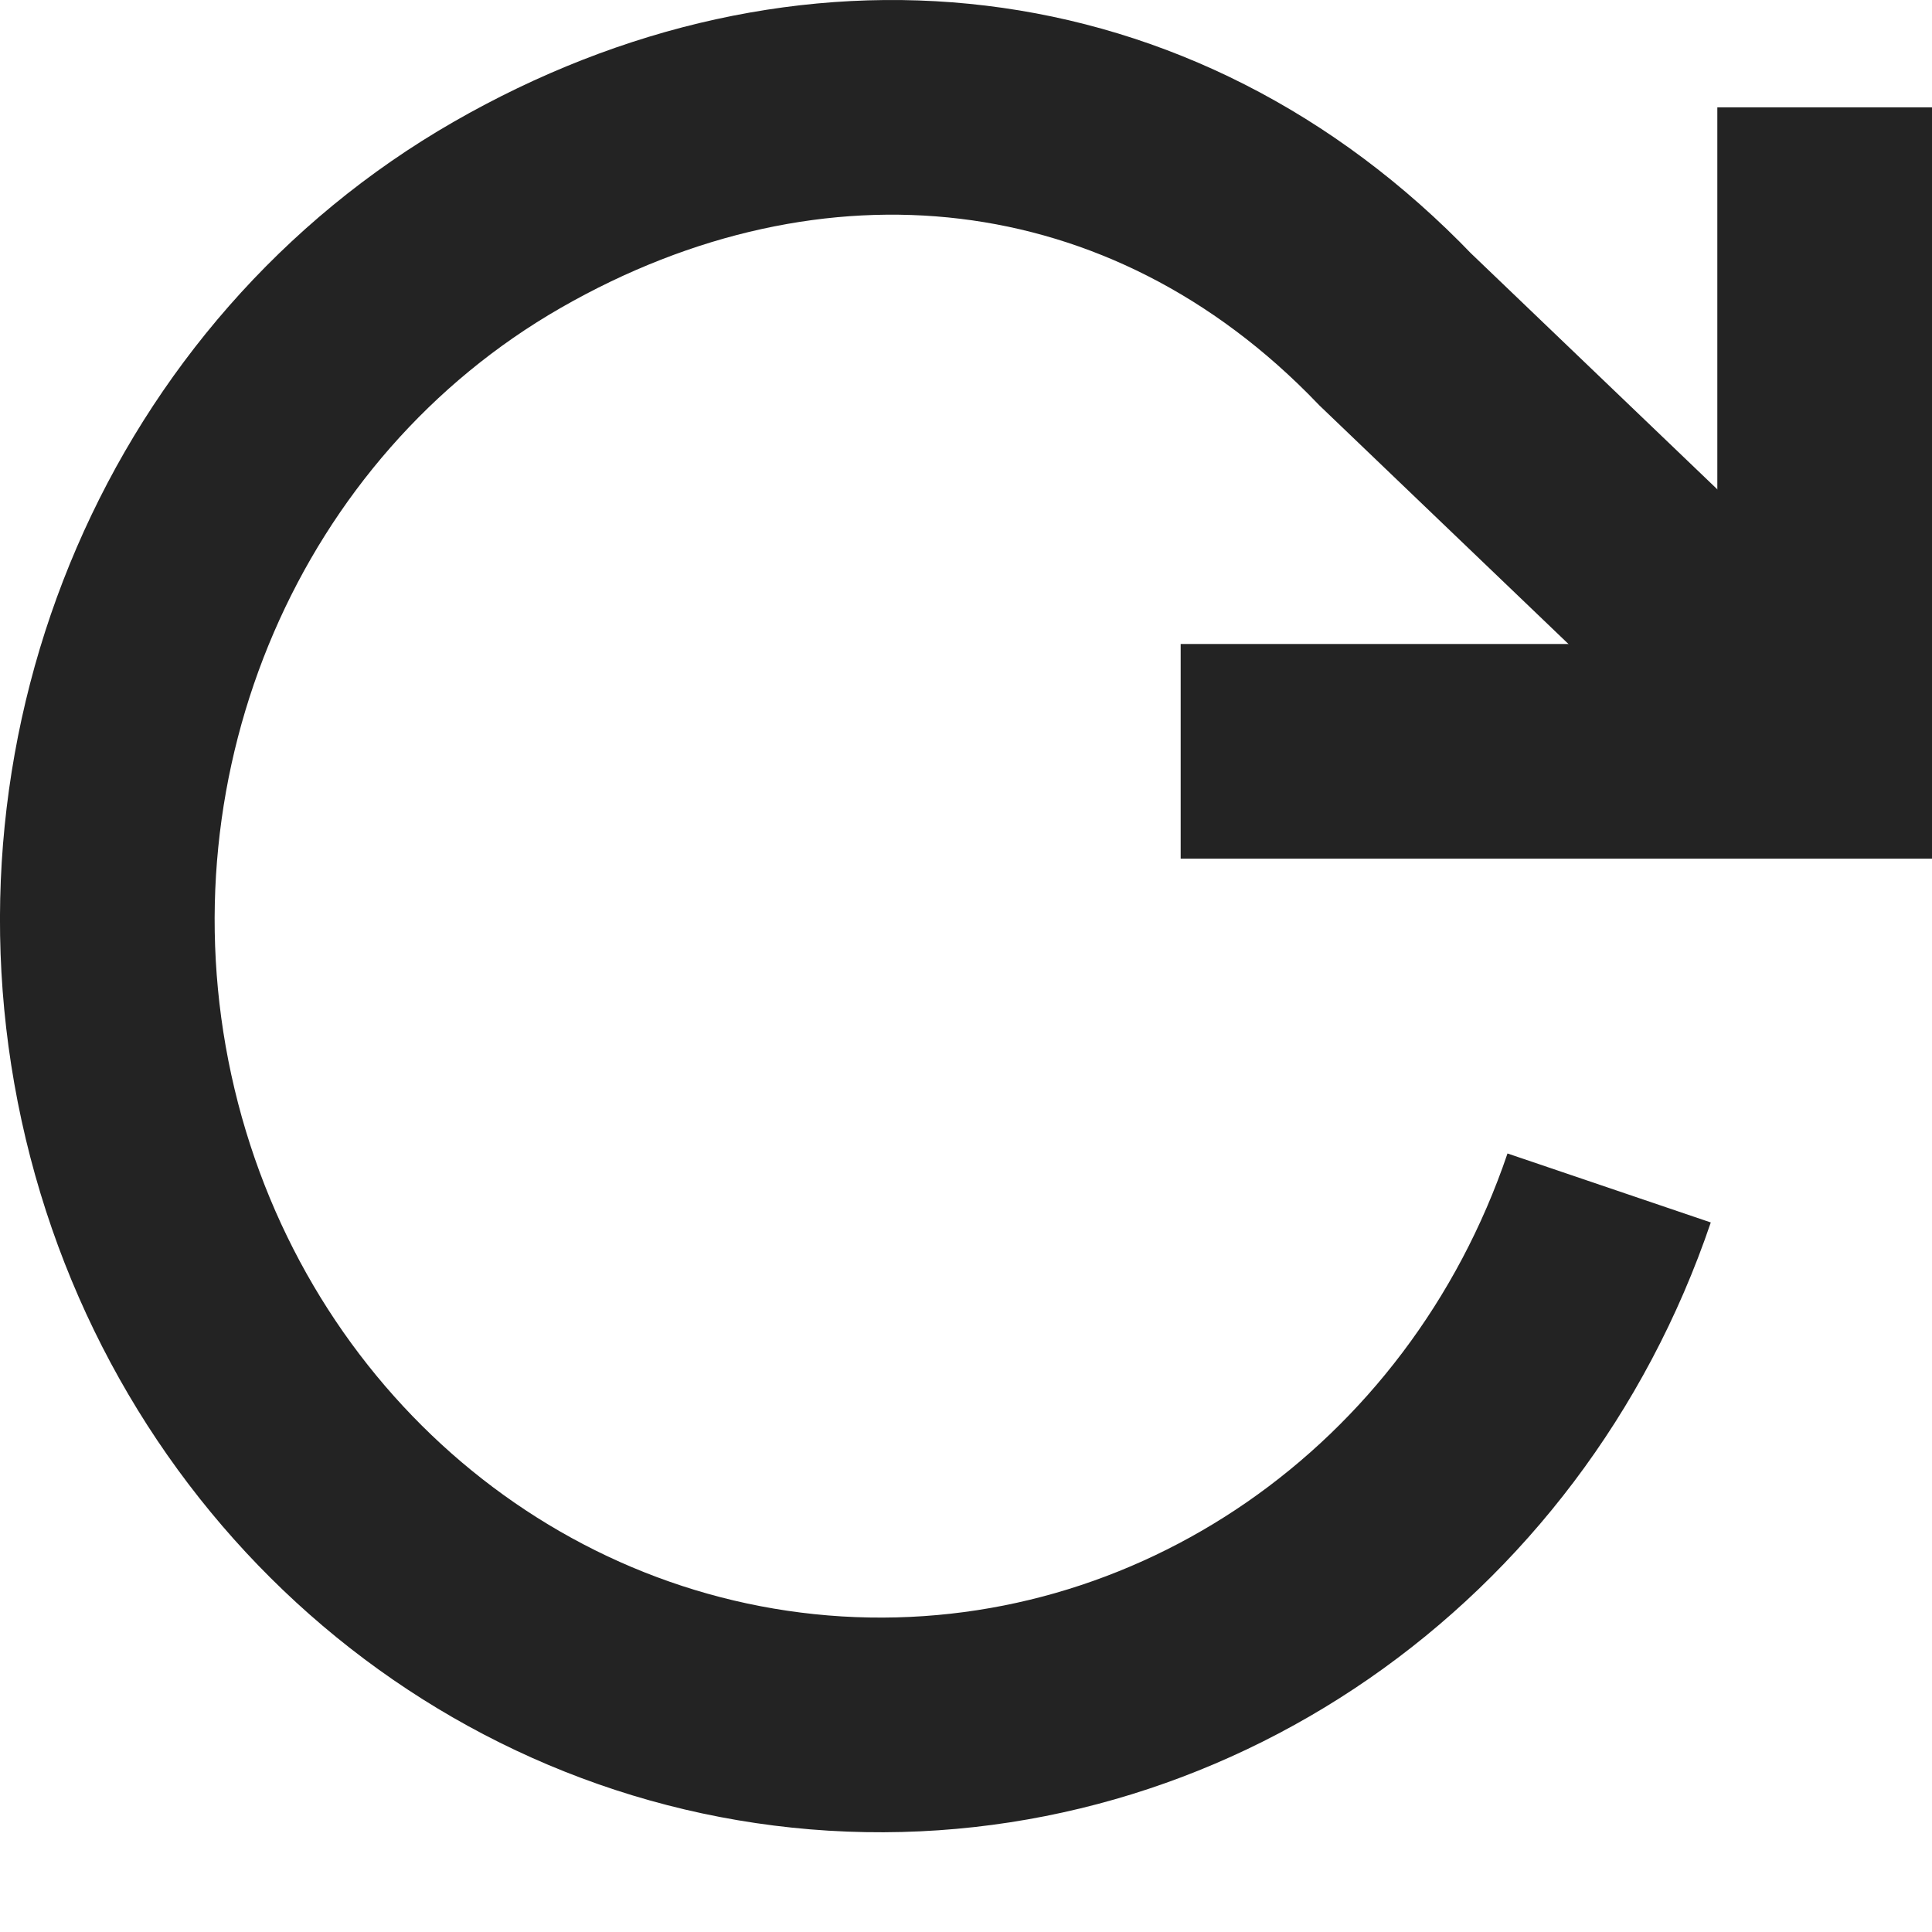 <svg xmlns="http://www.w3.org/2000/svg" width="18" height="18" viewBox="0 0 18 18">
    <g fill="none" fill-rule="evenodd" stroke="#232323" stroke-width="2">
        <path d="M17 1v6h-6"/>
        <path d="M14.992 11.068c-1.069 3.15-4.009 5.184-7.21 4.99-3.203-.196-5.895-2.573-6.604-5.831-.708-3.258.738-6.612 3.547-8.225C7.533.39 10.733.707 13 3.07l4 3.832"/>
    </g>
</svg>
